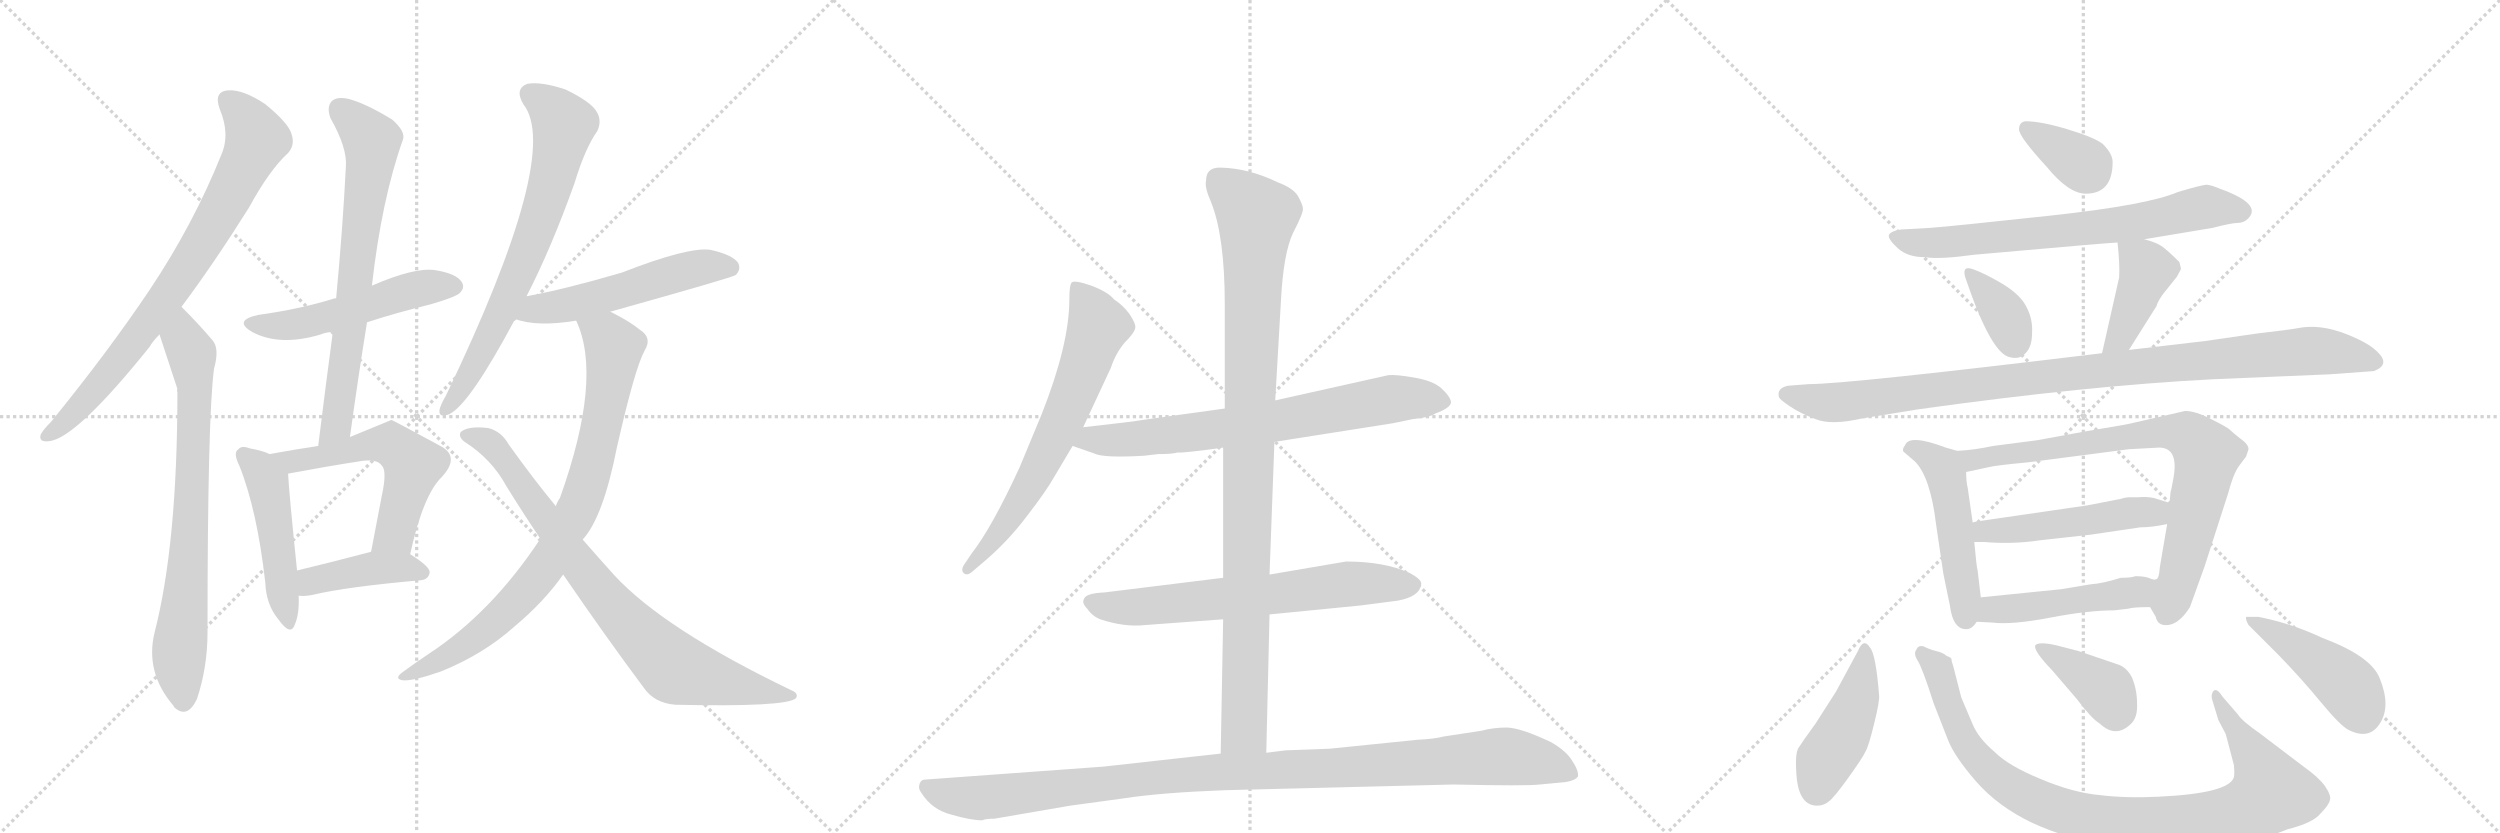<svg version="1.1" viewBox="0 0 3072 1024" xmlns="http://www.w3.org/2000/svg">
  <g stroke="lightgray" stroke-dasharray="1,1" stroke-width="1" transform="scale(4, 4)">
    <line x1="0" y1="0" x2="256" y2="256"></line>
    <line x1="256" y1="0" x2="0" y2="256"></line>
    <line x1="128" y1="0" x2="128" y2="256"></line>
    <line x1="0" y1="128" x2="256" y2="128"></line>
    <line x1="256" y1="0" x2="512" y2="256"></line>
    <line x1="512" y1="0" x2="256" y2="256"></line>
    <line x1="384" y1="0" x2="384" y2="256"></line>
    <line x1="256" y1="128" x2="512" y2="128"></line>
    <line x1="512" y1="0" x2="768" y2="256"></line>
    <line x1="768" y1="0" x2="512" y2="256"></line>
    <line x1="640" y1="0" x2="640" y2="256"></line>
    <line x1="512" y1="128" x2="768" y2="128"></line>
  </g>
<g transform="scale(1, -1) translate(0, -850)">
   <style type="text/css">
    @keyframes keyframes0 {
      from {
       stroke: black;
       stroke-dashoffset: 764;
       stroke-width: 128;
       }
       71% {
       animation-timing-function: step-end;
       stroke: black;
       stroke-dashoffset: 0;
       stroke-width: 128;
       }
       to {
       stroke: black;
       stroke-width: 1024;
       }
       }
       #make-me-a-hanzi-animation-0 {
         animation: keyframes0 0.872s both;
         animation-delay: 0s;
         animation-timing-function: linear;
       }
    @keyframes keyframes1 {
      from {
       stroke: black;
       stroke-dashoffset: 735;
       stroke-width: 128;
       }
       71% {
       animation-timing-function: step-end;
       stroke: black;
       stroke-dashoffset: 0;
       stroke-width: 128;
       }
       to {
       stroke: black;
       stroke-width: 1024;
       }
       }
       #make-me-a-hanzi-animation-1 {
         animation: keyframes1 0.848s both;
         animation-delay: 0.872s;
         animation-timing-function: linear;
       }
    @keyframes keyframes2 {
      from {
       stroke: black;
       stroke-dashoffset: 507;
       stroke-width: 128;
       }
       62% {
       animation-timing-function: step-end;
       stroke: black;
       stroke-dashoffset: 0;
       stroke-width: 128;
       }
       to {
       stroke: black;
       stroke-width: 1024;
       }
       }
       #make-me-a-hanzi-animation-2 {
         animation: keyframes2 0.663s both;
         animation-delay: 1.72s;
         animation-timing-function: linear;
       }
    @keyframes keyframes3 {
      from {
       stroke: black;
       stroke-dashoffset: 689;
       stroke-width: 128;
       }
       69% {
       animation-timing-function: step-end;
       stroke: black;
       stroke-dashoffset: 0;
       stroke-width: 128;
       }
       to {
       stroke: black;
       stroke-width: 1024;
       }
       }
       #make-me-a-hanzi-animation-3 {
         animation: keyframes3 0.811s both;
         animation-delay: 2.382s;
         animation-timing-function: linear;
       }
    @keyframes keyframes4 {
      from {
       stroke: black;
       stroke-dashoffset: 471;
       stroke-width: 128;
       }
       61% {
       animation-timing-function: step-end;
       stroke: black;
       stroke-dashoffset: 0;
       stroke-width: 128;
       }
       to {
       stroke: black;
       stroke-width: 1024;
       }
       }
       #make-me-a-hanzi-animation-4 {
         animation: keyframes4 0.633s both;
         animation-delay: 3.193s;
         animation-timing-function: linear;
       }
    @keyframes keyframes5 {
      from {
       stroke: black;
       stroke-dashoffset: 554;
       stroke-width: 128;
       }
       64% {
       animation-timing-function: step-end;
       stroke: black;
       stroke-dashoffset: 0;
       stroke-width: 128;
       }
       to {
       stroke: black;
       stroke-width: 1024;
       }
       }
       #make-me-a-hanzi-animation-5 {
         animation: keyframes5 0.701s both;
         animation-delay: 3.826s;
         animation-timing-function: linear;
       }
    @keyframes keyframes6 {
      from {
       stroke: black;
       stroke-dashoffset: 410;
       stroke-width: 128;
       }
       57% {
       animation-timing-function: step-end;
       stroke: black;
       stroke-dashoffset: 0;
       stroke-width: 128;
       }
       to {
       stroke: black;
       stroke-width: 1024;
       }
       }
       #make-me-a-hanzi-animation-6 {
         animation: keyframes6 0.584s both;
         animation-delay: 4.527s;
         animation-timing-function: linear;
       }
    @keyframes keyframes7 {
      from {
       stroke: black;
       stroke-dashoffset: 691;
       stroke-width: 128;
       }
       69% {
       animation-timing-function: step-end;
       stroke: black;
       stroke-dashoffset: 0;
       stroke-width: 128;
       }
       to {
       stroke: black;
       stroke-width: 1024;
       }
       }
       #make-me-a-hanzi-animation-7 {
         animation: keyframes7 0.812s both;
         animation-delay: 5.111s;
         animation-timing-function: linear;
       }
    @keyframes keyframes8 {
      from {
       stroke: black;
       stroke-dashoffset: 523;
       stroke-width: 128;
       }
       63% {
       animation-timing-function: step-end;
       stroke: black;
       stroke-dashoffset: 0;
       stroke-width: 128;
       }
       to {
       stroke: black;
       stroke-width: 1024;
       }
       }
       #make-me-a-hanzi-animation-8 {
         animation: keyframes8 0.676s both;
         animation-delay: 5.923s;
         animation-timing-function: linear;
       }
    @keyframes keyframes9 {
      from {
       stroke: black;
       stroke-dashoffset: 810;
       stroke-width: 128;
       }
       73% {
       animation-timing-function: step-end;
       stroke: black;
       stroke-dashoffset: 0;
       stroke-width: 128;
       }
       to {
       stroke: black;
       stroke-width: 1024;
       }
       }
       #make-me-a-hanzi-animation-9 {
         animation: keyframes9 0.909s both;
         animation-delay: 6.599s;
         animation-timing-function: linear;
       }
    @keyframes keyframes10 {
      from {
       stroke: black;
       stroke-dashoffset: 793;
       stroke-width: 128;
       }
       72% {
       animation-timing-function: step-end;
       stroke: black;
       stroke-dashoffset: 0;
       stroke-width: 128;
       }
       to {
       stroke: black;
       stroke-width: 1024;
       }
       }
       #make-me-a-hanzi-animation-10 {
         animation: keyframes10 0.895s both;
         animation-delay: 7.508s;
         animation-timing-function: linear;
       }
    @keyframes keyframes11 {
      from {
       stroke: black;
       stroke-dashoffset: 654;
       stroke-width: 128;
       }
       68% {
       animation-timing-function: step-end;
       stroke: black;
       stroke-dashoffset: 0;
       stroke-width: 128;
       }
       to {
       stroke: black;
       stroke-width: 1024;
       }
       }
       #make-me-a-hanzi-animation-11 {
         animation: keyframes11 0.782s both;
         animation-delay: 8.403s;
         animation-timing-function: linear;
       }
    @keyframes keyframes12 {
      from {
       stroke: black;
       stroke-dashoffset: 709;
       stroke-width: 128;
       }
       70% {
       animation-timing-function: step-end;
       stroke: black;
       stroke-dashoffset: 0;
       stroke-width: 128;
       }
       to {
       stroke: black;
       stroke-width: 1024;
       }
       }
       #make-me-a-hanzi-animation-12 {
         animation: keyframes12 0.827s both;
         animation-delay: 9.186s;
         animation-timing-function: linear;
       }
    @keyframes keyframes13 {
      from {
       stroke: black;
       stroke-dashoffset: 652;
       stroke-width: 128;
       }
       68% {
       animation-timing-function: step-end;
       stroke: black;
       stroke-dashoffset: 0;
       stroke-width: 128;
       }
       to {
       stroke: black;
       stroke-width: 1024;
       }
       }
       #make-me-a-hanzi-animation-13 {
         animation: keyframes13 0.781s both;
         animation-delay: 10.013s;
         animation-timing-function: linear;
       }
    @keyframes keyframes14 {
      from {
       stroke: black;
       stroke-dashoffset: 983;
       stroke-width: 128;
       }
       76% {
       animation-timing-function: step-end;
       stroke: black;
       stroke-dashoffset: 0;
       stroke-width: 128;
       }
       to {
       stroke: black;
       stroke-width: 1024;
       }
       }
       #make-me-a-hanzi-animation-14 {
         animation: keyframes14 1.05s both;
         animation-delay: 10.793s;
         animation-timing-function: linear;
       }
    @keyframes keyframes15 {
      from {
       stroke: black;
       stroke-dashoffset: 1057;
       stroke-width: 128;
       }
       77% {
       animation-timing-function: step-end;
       stroke: black;
       stroke-dashoffset: 0;
       stroke-width: 128;
       }
       to {
       stroke: black;
       stroke-width: 1024;
       }
       }
       #make-me-a-hanzi-animation-15 {
         animation: keyframes15 1.11s both;
         animation-delay: 11.843s;
         animation-timing-function: linear;
       }
    @keyframes keyframes16 {
      from {
       stroke: black;
       stroke-dashoffset: 348;
       stroke-width: 128;
       }
       53% {
       animation-timing-function: step-end;
       stroke: black;
       stroke-dashoffset: 0;
       stroke-width: 128;
       }
       to {
       stroke: black;
       stroke-width: 1024;
       }
       }
       #make-me-a-hanzi-animation-16 {
         animation: keyframes16 0.533s both;
         animation-delay: 12.953s;
         animation-timing-function: linear;
       }
    @keyframes keyframes17 {
      from {
       stroke: black;
       stroke-dashoffset: 689;
       stroke-width: 128;
       }
       69% {
       animation-timing-function: step-end;
       stroke: black;
       stroke-dashoffset: 0;
       stroke-width: 128;
       }
       to {
       stroke: black;
       stroke-width: 1024;
       }
       }
       #make-me-a-hanzi-animation-17 {
         animation: keyframes17 0.811s both;
         animation-delay: 13.487s;
         animation-timing-function: linear;
       }
    @keyframes keyframes18 {
      from {
       stroke: black;
       stroke-dashoffset: 351;
       stroke-width: 128;
       }
       53% {
       animation-timing-function: step-end;
       stroke: black;
       stroke-dashoffset: 0;
       stroke-width: 128;
       }
       to {
       stroke: black;
       stroke-width: 1024;
       }
       }
       #make-me-a-hanzi-animation-18 {
         animation: keyframes18 0.536s both;
         animation-delay: 14.297s;
         animation-timing-function: linear;
       }
    @keyframes keyframes19 {
      from {
       stroke: black;
       stroke-dashoffset: 404;
       stroke-width: 128;
       }
       57% {
       animation-timing-function: step-end;
       stroke: black;
       stroke-dashoffset: 0;
       stroke-width: 128;
       }
       to {
       stroke: black;
       stroke-width: 1024;
       }
       }
       #make-me-a-hanzi-animation-19 {
         animation: keyframes19 0.579s both;
         animation-delay: 14.833s;
         animation-timing-function: linear;
       }
    @keyframes keyframes20 {
      from {
       stroke: black;
       stroke-dashoffset: 984;
       stroke-width: 128;
       }
       76% {
       animation-timing-function: step-end;
       stroke: black;
       stroke-dashoffset: 0;
       stroke-width: 128;
       }
       to {
       stroke: black;
       stroke-width: 1024;
       }
       }
       #make-me-a-hanzi-animation-20 {
         animation: keyframes20 1.051s both;
         animation-delay: 15.412s;
         animation-timing-function: linear;
       }
    @keyframes keyframes21 {
      from {
       stroke: black;
       stroke-dashoffset: 489;
       stroke-width: 128;
       }
       61% {
       animation-timing-function: step-end;
       stroke: black;
       stroke-dashoffset: 0;
       stroke-width: 128;
       }
       to {
       stroke: black;
       stroke-width: 1024;
       }
       }
       #make-me-a-hanzi-animation-21 {
         animation: keyframes21 0.648s both;
         animation-delay: 16.463s;
         animation-timing-function: linear;
       }
    @keyframes keyframes22 {
      from {
       stroke: black;
       stroke-dashoffset: 770;
       stroke-width: 128;
       }
       71% {
       animation-timing-function: step-end;
       stroke: black;
       stroke-dashoffset: 0;
       stroke-width: 128;
       }
       to {
       stroke: black;
       stroke-width: 1024;
       }
       }
       #make-me-a-hanzi-animation-22 {
         animation: keyframes22 0.877s both;
         animation-delay: 17.111s;
         animation-timing-function: linear;
       }
    @keyframes keyframes23 {
      from {
       stroke: black;
       stroke-dashoffset: 489;
       stroke-width: 128;
       }
       61% {
       animation-timing-function: step-end;
       stroke: black;
       stroke-dashoffset: 0;
       stroke-width: 128;
       }
       to {
       stroke: black;
       stroke-width: 1024;
       }
       }
       #make-me-a-hanzi-animation-23 {
         animation: keyframes23 0.648s both;
         animation-delay: 17.987s;
         animation-timing-function: linear;
       }
    @keyframes keyframes24 {
      from {
       stroke: black;
       stroke-dashoffset: 471;
       stroke-width: 128;
       }
       61% {
       animation-timing-function: step-end;
       stroke: black;
       stroke-dashoffset: 0;
       stroke-width: 128;
       }
       to {
       stroke: black;
       stroke-width: 1024;
       }
       }
       #make-me-a-hanzi-animation-24 {
         animation: keyframes24 0.633s both;
         animation-delay: 18.635s;
         animation-timing-function: linear;
       }
    @keyframes keyframes25 {
      from {
       stroke: black;
       stroke-dashoffset: 434;
       stroke-width: 128;
       }
       59% {
       animation-timing-function: step-end;
       stroke: black;
       stroke-dashoffset: 0;
       stroke-width: 128;
       }
       to {
       stroke: black;
       stroke-width: 1024;
       }
       }
       #make-me-a-hanzi-animation-25 {
         animation: keyframes25 0.603s both;
         animation-delay: 19.268s;
         animation-timing-function: linear;
       }
    @keyframes keyframes26 {
      from {
       stroke: black;
       stroke-dashoffset: 928;
       stroke-width: 128;
       }
       75% {
       animation-timing-function: step-end;
       stroke: black;
       stroke-dashoffset: 0;
       stroke-width: 128;
       }
       to {
       stroke: black;
       stroke-width: 1024;
       }
       }
       #make-me-a-hanzi-animation-26 {
         animation: keyframes26 1.005s both;
         animation-delay: 19.872s;
         animation-timing-function: linear;
       }
    @keyframes keyframes27 {
      from {
       stroke: black;
       stroke-dashoffset: 373;
       stroke-width: 128;
       }
       55% {
       animation-timing-function: step-end;
       stroke: black;
       stroke-dashoffset: 0;
       stroke-width: 128;
       }
       to {
       stroke: black;
       stroke-width: 1024;
       }
       }
       #make-me-a-hanzi-animation-27 {
         animation: keyframes27 0.554s both;
         animation-delay: 20.877s;
         animation-timing-function: linear;
       }
    @keyframes keyframes28 {
      from {
       stroke: black;
       stroke-dashoffset: 439;
       stroke-width: 128;
       }
       59% {
       animation-timing-function: step-end;
       stroke: black;
       stroke-dashoffset: 0;
       stroke-width: 128;
       }
       to {
       stroke: black;
       stroke-width: 1024;
       }
       }
       #make-me-a-hanzi-animation-28 {
         animation: keyframes28 0.607s both;
         animation-delay: 21.43s;
         animation-timing-function: linear;
       }
</style>
<path d="M 223 473 Q 262 525 306 595 Q 331 641 354 662 Q 363 672 358 686 Q 354 699 326 722 Q 299 740 281 739 Q 262 738 270 716 Q 283 685 272 660 Q 238 575 184 494 Q 133 418 63 332 Q 53 322 50 316 Q 47 306 61 308 Q 94 312 184 424 Q 187 430 196 439 L 223 473 Z" fill="lightgray"></path> 
<path d="M 196 439 Q 217 375 218 372 Q 217 371 218 368 Q 218 182 190 73 Q 178 24 213 -17 L 214 -19 Q 230 -34 242 -9 Q 255 30 255 73 Q 255 337 263 397 Q 270 422 261 432 Q 245 451 223 473 C 202 494 187 468 196 439 Z" fill="lightgray"></path> 
<path d="M 451 454 Q 488 466 529 476 Q 560 485 565 490 Q 572 497 567 504 Q 560 514 535 518 Q 510 522 457 499 C 429 487 424 485 413 483 Q 412 484 410 483 Q 368 470 317 463 Q 286 456 310 442 Q 344 424 394 439 Q 401 442 409 442 L 451 454 Z" fill="lightgray"></path> 
<path d="M 430 313 Q 440 386 451 454 L 457 499 Q 469 605 495 678 Q 499 688 482 703 Q 451 722 430 728 Q 415 732 408 726 Q 401 719 406 705 Q 427 668 425 645 Q 421 567 413 483 L 409 442 Q 400 375 391 302 C 387 272 426 283 430 313 Z" fill="lightgray"></path> 
<path d="M 331 292 Q 324 296 307 299 Q 297 303 293 298 Q 286 294 294 278 Q 316 223 326 134 Q 327 107 342 89 Q 357 68 362 82 Q 368 95 367 118 L 365 149 Q 355 246 354 268 C 353 283 353 283 331 292 Z" fill="lightgray"></path> 
<path d="M 504 169 Q 520 242 543 264 Q 565 288 543 301 Q 482 334 481 334 L 430 313 L 391 302 Q 364 298 331 292 C 301 287 325 263 354 268 Q 402 277 441 283 Q 463 287 469 278 Q 476 272 469 240 Q 463 209 456 172 C 450 143 497 140 504 169 Z" fill="lightgray"></path> 
<path d="M 367 118 Q 374 117 384 119 Q 426 129 517 137 Q 527 138 528 147 Q 528 154 504 169 C 487 180 485 180 456 172 Q 407 159 365 149 C 336 142 337 120 367 118 Z" fill="lightgray"></path> 
<path d="M 647 486 Q 677 544 706 625 Q 719 668 734 689 Q 740 702 733 713 Q 726 725 695 740 Q 665 750 648 747 Q 632 741 643 722 Q 691 662 548 364 Q 541 352 540 346 Q 539 336 552 341 Q 577 353 633 458 L 647 486 Z" fill="lightgray"></path> 
<path d="M 750 467 Q 900 509 904 512 Q 911 519 907 527 Q 900 537 873 543 Q 846 547 764 515 Q 692 494 647 486 C 618 481 604 467 633 458 Q 660 448 708 456 L 750 467 Z" fill="lightgray"></path> 
<path d="M 716 187 Q 741 214 758 300 Q 780 397 792 419 Q 802 435 786 445 Q 774 455 750 467 C 724 481 697 484 708 456 Q 741 386 688 238 Q 685 234 683 228 L 664 188 Q 604 97 526 46 Q 511 36 496 25 Q 483 16 495 14 Q 508 13 542 25 Q 594 46 632 80 Q 669 111 692 144 L 716 187 Z" fill="lightgray"></path> 
<path d="M 692 144 Q 744 68 791 5 Q 804 -14 830 -16 Q 966 -19 978 -8 Q 982 -2 972 2 Q 816 77 755 143 Q 736 164 716 187 L 683 228 Q 655 262 625 304 Q 616 320 600 324 Q 575 327 566 319 Q 563 313 571 307 Q 604 286 622 253 Q 643 219 664 188 L 692 144 Z" fill="lightgray"></path> 
<path d="M 1331 325 L 1365 398 Q 1371 416 1382 429 Q 1394 441 1395 447 Q 1396 452 1388 464 Q 1380 475 1369 482 Q 1362 491 1341 499 Q 1321 506 1317 503 Q 1314 500 1314 482 Q 1314 427 1280 341 L 1253 276 Q 1219 202 1194 170 L 1186 158 Q 1180 150 1184 146 Q 1188 142 1194 147 L 1207 158 Q 1238 184 1262 216 Q 1286 247 1296 265 L 1318 302 L 1331 325 Z" fill="lightgray"></path> 
<path d="M 1566 307 L 1712 330 L 1736 335 Q 1757 337 1764 342 Q 1783 349 1783 356 Q 1782 363 1771 373 Q 1761 382 1738 386 Q 1715 390 1706 389 L 1567 358 L 1505 348 L 1404 334 Q 1394 332 1331 325 C 1301 322 1290 312 1318 302 L 1344 293 Q 1355 287 1406 290 L 1423 292 Q 1441 292 1447 294 Q 1453 293 1503 300 L 1566 307 Z" fill="lightgray"></path> 
<path d="M 1560 95 L 1672 106 L 1718 112 Q 1744 117 1746 131 Q 1749 137 1732 146 Q 1701 160 1654 160 L 1560 144 L 1503 140 L 1357 122 Q 1334 121 1332 114 Q 1329 109 1336 102 Q 1342 93 1352 89 Q 1382 79 1408 82 L 1503 89 L 1560 95 Z" fill="lightgray"></path> 
<path d="M 1556 -75 L 1560 95 L 1560 144 L 1566 307 L 1567 358 L 1574 480 Q 1577 539 1589 564 Q 1602 589 1601 594 Q 1601 598 1595 609 Q 1589 619 1570 626 Q 1535 643 1501 644 Q 1482 645 1482 628 Q 1480 620 1488 602 Q 1505 560 1505 476 L 1505 348 L 1503 300 L 1503 140 L 1503 89 L 1500 -76 C 1499 -106 1555 -105 1556 -75 Z" fill="lightgray"></path> 
<path d="M 1222 -156 L 1315 -140 L 1381 -131 Q 1426 -124 1505 -121 L 1786 -114 Q 1877 -116 1892 -114 L 1924 -111 Q 1936 -109 1939 -104 Q 1940 -97 1932 -85 Q 1925 -73 1906 -62 Q 1868 -44 1851 -44 Q 1835 -44 1820 -48 L 1774 -55 Q 1763 -58 1742 -59 L 1634 -70 L 1580 -72 L 1556 -75 L 1500 -76 L 1356 -92 L 1136 -108 Q 1132 -108 1130 -113 Q 1128 -119 1132 -124 Q 1145 -145 1169 -151 Q 1193 -158 1207 -158 Q 1211 -156 1222 -156 Z" fill="lightgray"></path> 
<path d="M 2489 701 Q 2481 700 2481 691 Q 2481 682 2515 645 Q 2542 612 2563 612 Q 2596 612 2596 651 Q 2596 661 2584 673 Q 2574 681 2541 691 Q 2508 701 2489 701 Z" fill="lightgray"></path> 
<path d="M 2635 556 L 2719 570 Q 2742 576 2749 576 Q 2757 576 2762 581 Q 2781 599 2728 618 Q 2719 622 2712 623 Q 2706 623 2676 614 Q 2639 598 2519 585 Q 2399 572 2372 570 L 2336 568 Q 2323 566 2321 561 Q 2320 556 2332 545 Q 2344 534 2365 534 Q 2383 531 2426 537 Q 2595 552 2602 552 L 2635 556 Z" fill="lightgray"></path> 
<path d="M 2425 519 Q 2409 525 2416 506 Q 2447 415 2470 411 Q 2482 408 2489 416 Q 2497 424 2497 441 Q 2498 457 2491 471 Q 2484 487 2461 501 Q 2439 514 2425 519 Z" fill="lightgray"></path> 
<path d="M 2616 420 L 2650 474 Q 2652 482 2663 495 L 2675 510 Q 2680 519 2680 520 L 2678 528 Q 2665 541 2657 547 Q 2650 552 2635 556 C 2606 564 2601 566 2602 552 Q 2605 525 2604 509 L 2583 416 C 2576 387 2600 395 2616 420 Z" fill="lightgray"></path> 
<path d="M 2223 378 L 2197 376 Q 2183 373 2186 362 Q 2187 359 2199 351 Q 2212 342 2231 335 Q 2250 327 2289 336 L 2357 347 Q 2564 376 2720 384 L 2862 390 L 2917 394 Q 2938 402 2921 418 Q 2913 426 2898 433 Q 2857 453 2825 447 Q 2815 445 2772 440 L 2710 431 L 2616 420 L 2583 416 Q 2270 378 2223 378 Z" fill="lightgray"></path> 
<path d="M 2405 296 L 2391 300 Q 2346 317 2341 303 Q 2337 298 2339 295 L 2353 283 Q 2372 264 2379 206 L 2388 145 L 2396 106 Q 2400 75 2418 77 Q 2424 78 2429 86 C 2436 95 2436 95 2434 116 L 2430 150 Q 2429 151 2426 184 L 2424 208 L 2418 250 Q 2416 258 2416 270 C 2415 293 2415 293 2405 296 Z" fill="lightgray"></path> 
<path d="M 2503 309 L 2449 302 Q 2426 297 2405 296 C 2375 293 2387 264 2416 270 L 2444 276 Q 2451 278 2493 282 L 2616 298 L 2653 300 Q 2677 300 2671 264 L 2668 248 Q 2667 248 2666 232 L 2663 206 L 2654 153 Q 2653 138 2649 138 C 2640 110 2639 109 2642 104 L 2649 92 Q 2651 83 2659 82 Q 2676 80 2691 104 L 2709 154 L 2738 244 Q 2744 267 2751 277 L 2760 289 L 2763 298 Q 2763 304 2753 311 Q 2744 318 2740 322 Q 2737 325 2717 335 Q 2698 345 2685 345 L 2624 331 Q 2618 329 2563 320 Q 2508 310 2503 309 Z" fill="lightgray"></path> 
<path d="M 2666 232 L 2647 238 Q 2637 240 2628 239 L 2617 239 Q 2612 239 2606 237 L 2565 229 L 2455 213 Q 2426 209 2424 208 C 2395 202 2396 184 2426 184 L 2438 184 Q 2473 181 2506 186 L 2569 193 L 2630 202 Q 2644 202 2663 206 C 2692 212 2695 223 2666 232 Z" fill="lightgray"></path> 
<path d="M 2429 86 L 2448 85 Q 2472 82 2519 91 Q 2566 100 2598 100 L 2615 102 Q 2621 104 2642 104 C 2672 104 2679 133 2649 138 Q 2647 137 2640 140 Q 2634 142 2624 142 Q 2619 140 2606 140 Q 2584 133 2569 132 L 2533 126 L 2434 116 C 2404 113 2399 88 2429 86 Z" fill="lightgray"></path> 
<path d="M 2298 54 Q 2290 67 2283 50 L 2256 0 L 2231 -39 Q 2215 -61 2210 -69 Q 2205 -77 2208 -108 Q 2212 -140 2233 -140 Q 2241 -140 2247 -135 Q 2253 -131 2271 -106 Q 2289 -81 2292 -74 Q 2296 -68 2303 -39 Q 2310 -11 2309 -4 Q 2305 46 2298 54 Z" fill="lightgray"></path> 
<path d="M 2750 -28 L 2731 -6 Q 2724 5 2720 1 Q 2716 -4 2719 -12 L 2726 -35 L 2735 -52 L 2745 -90 Q 2746 -101 2745 -105 Q 2739 -125 2652 -129 Q 2613 -131 2580 -127 Q 2547 -124 2507 -107 Q 2468 -91 2451 -74 Q 2431 -57 2424 -40 L 2410 -7 L 2400 32 Q 2398 37 2398 40 Q 2398 42 2392 44 Q 2388 48 2379 50 Q 2371 52 2363 56 Q 2357 57 2355 52 Q 2351 47 2356 39 Q 2362 30 2376 -14 L 2394 -60 Q 2402 -80 2428 -110 Q 2455 -141 2497 -161 Q 2540 -181 2587 -187 Q 2620 -193 2693 -190 Q 2766 -188 2811 -169 Q 2843 -161 2852 -149 Q 2862 -139 2863 -133 Q 2865 -128 2857 -116 Q 2849 -105 2832 -93 L 2778 -52 Q 2755 -36 2750 -28 Z" fill="lightgray"></path> 
<path d="M 2522 26 L 2552 -9 Q 2570 -33 2580 -39 Q 2600 -58 2619 -39 Q 2627 -31 2626 -14 Q 2626 2 2620 17 Q 2614 29 2604 33 L 2554 50 L 2527 57 Q 2505 62 2501 57 Q 2498 51 2522 26 Z" fill="lightgray"></path> 
<path d="M 2775 92 L 2760 92 Q 2759 89 2763 82 L 2801 44 Q 2829 15 2852 -13 Q 2876 -42 2886 -47 Q 2912 -60 2925 -38 Q 2938 -17 2924 17 Q 2913 44 2854 66 Q 2816 84 2775 92 Z" fill="lightgray"></path> 
      <clipPath id="make-me-a-hanzi-clip-0">
      <path d="M 223 473 Q 262 525 306 595 Q 331 641 354 662 Q 363 672 358 686 Q 354 699 326 722 Q 299 740 281 739 Q 262 738 270 716 Q 283 685 272 660 Q 238 575 184 494 Q 133 418 63 332 Q 53 322 50 316 Q 47 306 61 308 Q 94 312 184 424 Q 187 430 196 439 L 223 473 Z" fill="lightgray"></path>
      </clipPath>
      <path clip-path="url(#make-me-a-hanzi-clip-0)" d="M 280 725 L 297 711 L 316 679 L 271 589 L 162 426 L 109 361 L 58 316 " fill="none" id="make-me-a-hanzi-animation-0" stroke-dasharray="636 1272" stroke-linecap="round"></path>

      <clipPath id="make-me-a-hanzi-clip-1">
      <path d="M 196 439 Q 217 375 218 372 Q 217 371 218 368 Q 218 182 190 73 Q 178 24 213 -17 L 214 -19 Q 230 -34 242 -9 Q 255 30 255 73 Q 255 337 263 397 Q 270 422 261 432 Q 245 451 223 473 C 202 494 187 468 196 439 Z" fill="lightgray"></path>
      </clipPath>
      <path clip-path="url(#make-me-a-hanzi-clip-1)" d="M 224 463 L 225 432 L 235 415 L 239 381 L 233 177 L 220 49 L 225 -12 " fill="none" id="make-me-a-hanzi-animation-1" stroke-dasharray="607 1214" stroke-linecap="round"></path>

      <clipPath id="make-me-a-hanzi-clip-2">
      <path d="M 451 454 Q 488 466 529 476 Q 560 485 565 490 Q 572 497 567 504 Q 560 514 535 518 Q 510 522 457 499 C 429 487 424 485 413 483 Q 412 484 410 483 Q 368 470 317 463 Q 286 456 310 442 Q 344 424 394 439 Q 401 442 409 442 L 451 454 Z" fill="lightgray"></path>
      </clipPath>
      <path clip-path="url(#make-me-a-hanzi-clip-2)" d="M 311 453 L 367 452 L 513 495 L 556 498 " fill="none" id="make-me-a-hanzi-animation-2" stroke-dasharray="379 758" stroke-linecap="round"></path>

      <clipPath id="make-me-a-hanzi-clip-3">
      <path d="M 430 313 Q 440 386 451 454 L 457 499 Q 469 605 495 678 Q 499 688 482 703 Q 451 722 430 728 Q 415 732 408 726 Q 401 719 406 705 Q 427 668 425 645 Q 421 567 413 483 L 409 442 Q 400 375 391 302 C 387 272 426 283 430 313 Z" fill="lightgray"></path>
      </clipPath>
      <path clip-path="url(#make-me-a-hanzi-clip-3)" d="M 417 717 L 457 677 L 457 669 L 413 328 L 396 310 " fill="none" id="make-me-a-hanzi-animation-3" stroke-dasharray="561 1122" stroke-linecap="round"></path>

      <clipPath id="make-me-a-hanzi-clip-4">
      <path d="M 331 292 Q 324 296 307 299 Q 297 303 293 298 Q 286 294 294 278 Q 316 223 326 134 Q 327 107 342 89 Q 357 68 362 82 Q 368 95 367 118 L 365 149 Q 355 246 354 268 C 353 283 353 283 331 292 Z" fill="lightgray"></path>
      </clipPath>
      <path clip-path="url(#make-me-a-hanzi-clip-4)" d="M 301 290 L 329 255 L 353 87 " fill="none" id="make-me-a-hanzi-animation-4" stroke-dasharray="343 686" stroke-linecap="round"></path>

      <clipPath id="make-me-a-hanzi-clip-5">
      <path d="M 504 169 Q 520 242 543 264 Q 565 288 543 301 Q 482 334 481 334 L 430 313 L 391 302 Q 364 298 331 292 C 301 287 325 263 354 268 Q 402 277 441 283 Q 463 287 469 278 Q 476 272 469 240 Q 463 209 456 172 C 450 143 497 140 504 169 Z" fill="lightgray"></path>
      </clipPath>
      <path clip-path="url(#make-me-a-hanzi-clip-5)" d="M 339 292 L 360 283 L 471 305 L 500 288 L 508 279 L 485 194 L 462 178 " fill="none" id="make-me-a-hanzi-animation-5" stroke-dasharray="426 852" stroke-linecap="round"></path>

      <clipPath id="make-me-a-hanzi-clip-6">
      <path d="M 367 118 Q 374 117 384 119 Q 426 129 517 137 Q 527 138 528 147 Q 528 154 504 169 C 487 180 485 180 456 172 Q 407 159 365 149 C 336 142 337 120 367 118 Z" fill="lightgray"></path>
      </clipPath>
      <path clip-path="url(#make-me-a-hanzi-clip-6)" d="M 371 126 L 390 139 L 461 152 L 497 153 L 519 146 " fill="none" id="make-me-a-hanzi-animation-6" stroke-dasharray="282 564" stroke-linecap="round"></path>

      <clipPath id="make-me-a-hanzi-clip-7">
      <path d="M 647 486 Q 677 544 706 625 Q 719 668 734 689 Q 740 702 733 713 Q 726 725 695 740 Q 665 750 648 747 Q 632 741 643 722 Q 691 662 548 364 Q 541 352 540 346 Q 539 336 552 341 Q 577 353 633 458 L 647 486 Z" fill="lightgray"></path>
      </clipPath>
      <path clip-path="url(#make-me-a-hanzi-clip-7)" d="M 653 733 L 678 716 L 693 695 L 678 626 L 612 455 L 548 348 " fill="none" id="make-me-a-hanzi-animation-7" stroke-dasharray="563 1126" stroke-linecap="round"></path>

      <clipPath id="make-me-a-hanzi-clip-8">
      <path d="M 750 467 Q 900 509 904 512 Q 911 519 907 527 Q 900 537 873 543 Q 846 547 764 515 Q 692 494 647 486 C 618 481 604 467 633 458 Q 660 448 708 456 L 750 467 Z" fill="lightgray"></path>
      </clipPath>
      <path clip-path="url(#make-me-a-hanzi-clip-8)" d="M 641 463 L 658 471 L 758 489 L 862 522 L 899 521 " fill="none" id="make-me-a-hanzi-animation-8" stroke-dasharray="395 790" stroke-linecap="round"></path>

      <clipPath id="make-me-a-hanzi-clip-9">
      <path d="M 716 187 Q 741 214 758 300 Q 780 397 792 419 Q 802 435 786 445 Q 774 455 750 467 C 724 481 697 484 708 456 Q 741 386 688 238 Q 685 234 683 228 L 664 188 Q 604 97 526 46 Q 511 36 496 25 Q 483 16 495 14 Q 508 13 542 25 Q 594 46 632 80 Q 669 111 692 144 L 716 187 Z" fill="lightgray"></path>
      </clipPath>
      <path clip-path="url(#make-me-a-hanzi-clip-9)" d="M 716 453 L 746 434 L 754 421 L 733 295 L 708 221 L 675 161 L 635 111 L 570 56 L 499 19 " fill="none" id="make-me-a-hanzi-animation-9" stroke-dasharray="682 1364" stroke-linecap="round"></path>

      <clipPath id="make-me-a-hanzi-clip-10">
      <path d="M 692 144 Q 744 68 791 5 Q 804 -14 830 -16 Q 966 -19 978 -8 Q 982 -2 972 2 Q 816 77 755 143 Q 736 164 716 187 L 683 228 Q 655 262 625 304 Q 616 320 600 324 Q 575 327 566 319 Q 563 313 571 307 Q 604 286 622 253 Q 643 219 664 188 L 692 144 Z" fill="lightgray"></path>
      </clipPath>
      <path clip-path="url(#make-me-a-hanzi-clip-10)" d="M 573 315 L 592 311 L 618 289 L 726 137 L 831 28 L 926 2 L 973 -4 " fill="none" id="make-me-a-hanzi-animation-10" stroke-dasharray="665 1330" stroke-linecap="round"></path>

      <clipPath id="make-me-a-hanzi-clip-11">
      <path d="M 1331 325 L 1365 398 Q 1371 416 1382 429 Q 1394 441 1395 447 Q 1396 452 1388 464 Q 1380 475 1369 482 Q 1362 491 1341 499 Q 1321 506 1317 503 Q 1314 500 1314 482 Q 1314 427 1280 341 L 1253 276 Q 1219 202 1194 170 L 1186 158 Q 1180 150 1184 146 Q 1188 142 1194 147 L 1207 158 Q 1238 184 1262 216 Q 1286 247 1296 265 L 1318 302 L 1331 325 Z" fill="lightgray"></path>
      </clipPath>
      <path clip-path="url(#make-me-a-hanzi-clip-11)" d="M 1321 498 L 1343 466 L 1349 446 L 1325 380 L 1263 248 L 1218 182 L 1189 151 " fill="none" id="make-me-a-hanzi-animation-11" stroke-dasharray="526 1052" stroke-linecap="round"></path>

      <clipPath id="make-me-a-hanzi-clip-12">
      <path d="M 1566 307 L 1712 330 L 1736 335 Q 1757 337 1764 342 Q 1783 349 1783 356 Q 1782 363 1771 373 Q 1761 382 1738 386 Q 1715 390 1706 389 L 1567 358 L 1505 348 L 1404 334 Q 1394 332 1331 325 C 1301 322 1290 312 1318 302 L 1344 293 Q 1355 287 1406 290 L 1423 292 Q 1441 292 1447 294 Q 1453 293 1503 300 L 1566 307 Z" fill="lightgray"></path>
      </clipPath>
      <path clip-path="url(#make-me-a-hanzi-clip-12)" d="M 1326 305 L 1342 311 L 1394 309 L 1569 332 L 1710 360 L 1774 357 " fill="none" id="make-me-a-hanzi-animation-12" stroke-dasharray="581 1162" stroke-linecap="round"></path>

      <clipPath id="make-me-a-hanzi-clip-13">
      <path d="M 1560 95 L 1672 106 L 1718 112 Q 1744 117 1746 131 Q 1749 137 1732 146 Q 1701 160 1654 160 L 1560 144 L 1503 140 L 1357 122 Q 1334 121 1332 114 Q 1329 109 1336 102 Q 1342 93 1352 89 Q 1382 79 1408 82 L 1503 89 L 1560 95 Z" fill="lightgray"></path>
      </clipPath>
      <path clip-path="url(#make-me-a-hanzi-clip-13)" d="M 1341 110 L 1389 103 L 1662 133 L 1735 131 " fill="none" id="make-me-a-hanzi-animation-13" stroke-dasharray="524 1048" stroke-linecap="round"></path>

      <clipPath id="make-me-a-hanzi-clip-14">
      <path d="M 1556 -75 L 1560 95 L 1560 144 L 1566 307 L 1567 358 L 1574 480 Q 1577 539 1589 564 Q 1602 589 1601 594 Q 1601 598 1595 609 Q 1589 619 1570 626 Q 1535 643 1501 644 Q 1482 645 1482 628 Q 1480 620 1488 602 Q 1505 560 1505 476 L 1505 348 L 1503 300 L 1503 140 L 1503 89 L 1500 -76 C 1499 -106 1555 -105 1556 -75 Z" fill="lightgray"></path>
      </clipPath>
      <path clip-path="url(#make-me-a-hanzi-clip-14)" d="M 1497 629 L 1544 584 L 1529 -47 L 1507 -69 " fill="none" id="make-me-a-hanzi-animation-14" stroke-dasharray="855 1710" stroke-linecap="round"></path>

      <clipPath id="make-me-a-hanzi-clip-15">
      <path d="M 1222 -156 L 1315 -140 L 1381 -131 Q 1426 -124 1505 -121 L 1786 -114 Q 1877 -116 1892 -114 L 1924 -111 Q 1936 -109 1939 -104 Q 1940 -97 1932 -85 Q 1925 -73 1906 -62 Q 1868 -44 1851 -44 Q 1835 -44 1820 -48 L 1774 -55 Q 1763 -58 1742 -59 L 1634 -70 L 1580 -72 L 1556 -75 L 1500 -76 L 1356 -92 L 1136 -108 Q 1132 -108 1130 -113 Q 1128 -119 1132 -124 Q 1145 -145 1169 -151 Q 1193 -158 1207 -158 Q 1211 -156 1222 -156 Z" fill="lightgray"></path>
      </clipPath>
      <path clip-path="url(#make-me-a-hanzi-clip-15)" d="M 1139 -117 L 1159 -126 L 1204 -131 L 1452 -102 L 1845 -79 L 1895 -87 L 1932 -101 " fill="none" id="make-me-a-hanzi-animation-15" stroke-dasharray="929 1858" stroke-linecap="round"></path>

      <clipPath id="make-me-a-hanzi-clip-16">
      <path d="M 2489 701 Q 2481 700 2481 691 Q 2481 682 2515 645 Q 2542 612 2563 612 Q 2596 612 2596 651 Q 2596 661 2584 673 Q 2574 681 2541 691 Q 2508 701 2489 701 Z" fill="lightgray"></path>
      </clipPath>
      <path clip-path="url(#make-me-a-hanzi-clip-16)" d="M 2491 691 L 2567 640 " fill="none" id="make-me-a-hanzi-animation-16" stroke-dasharray="220 440" stroke-linecap="round"></path>

      <clipPath id="make-me-a-hanzi-clip-17">
      <path d="M 2635 556 L 2719 570 Q 2742 576 2749 576 Q 2757 576 2762 581 Q 2781 599 2728 618 Q 2719 622 2712 623 Q 2706 623 2676 614 Q 2639 598 2519 585 Q 2399 572 2372 570 L 2336 568 Q 2323 566 2321 561 Q 2320 556 2332 545 Q 2344 534 2365 534 Q 2383 531 2426 537 Q 2595 552 2602 552 L 2635 556 Z" fill="lightgray"></path>
      </clipPath>
      <path clip-path="url(#make-me-a-hanzi-clip-17)" d="M 2327 559 L 2360 551 L 2438 555 L 2627 577 L 2711 596 L 2755 591 " fill="none" id="make-me-a-hanzi-animation-17" stroke-dasharray="561 1122" stroke-linecap="round"></path>

      <clipPath id="make-me-a-hanzi-clip-18">
      <path d="M 2425 519 Q 2409 525 2416 506 Q 2447 415 2470 411 Q 2482 408 2489 416 Q 2497 424 2497 441 Q 2498 457 2491 471 Q 2484 487 2461 501 Q 2439 514 2425 519 Z" fill="lightgray"></path>
      </clipPath>
      <path clip-path="url(#make-me-a-hanzi-clip-18)" d="M 2427 508 L 2464 461 L 2476 428 " fill="none" id="make-me-a-hanzi-animation-18" stroke-dasharray="223 446" stroke-linecap="round"></path>

      <clipPath id="make-me-a-hanzi-clip-19">
      <path d="M 2616 420 L 2650 474 Q 2652 482 2663 495 L 2675 510 Q 2680 519 2680 520 L 2678 528 Q 2665 541 2657 547 Q 2650 552 2635 556 C 2606 564 2601 566 2602 552 Q 2605 525 2604 509 L 2583 416 C 2576 387 2600 395 2616 420 Z" fill="lightgray"></path>
      </clipPath>
      <path clip-path="url(#make-me-a-hanzi-clip-19)" d="M 2609 544 L 2638 518 L 2611 450 L 2588 423 " fill="none" id="make-me-a-hanzi-animation-19" stroke-dasharray="276 552" stroke-linecap="round"></path>

      <clipPath id="make-me-a-hanzi-clip-20">
      <path d="M 2223 378 L 2197 376 Q 2183 373 2186 362 Q 2187 359 2199 351 Q 2212 342 2231 335 Q 2250 327 2289 336 L 2357 347 Q 2564 376 2720 384 L 2862 390 L 2917 394 Q 2938 402 2921 418 Q 2913 426 2898 433 Q 2857 453 2825 447 Q 2815 445 2772 440 L 2710 431 L 2616 420 L 2583 416 Q 2270 378 2223 378 Z" fill="lightgray"></path>
      </clipPath>
      <path clip-path="url(#make-me-a-hanzi-clip-20)" d="M 2194 365 L 2261 355 L 2572 396 L 2826 418 L 2866 417 L 2916 406 " fill="none" id="make-me-a-hanzi-animation-20" stroke-dasharray="856 1712" stroke-linecap="round"></path>

      <clipPath id="make-me-a-hanzi-clip-21">
      <path d="M 2405 296 L 2391 300 Q 2346 317 2341 303 Q 2337 298 2339 295 L 2353 283 Q 2372 264 2379 206 L 2388 145 L 2396 106 Q 2400 75 2418 77 Q 2424 78 2429 86 C 2436 95 2436 95 2434 116 L 2430 150 Q 2429 151 2426 184 L 2424 208 L 2418 250 Q 2416 258 2416 270 C 2415 293 2415 293 2405 296 Z" fill="lightgray"></path>
      </clipPath>
      <path clip-path="url(#make-me-a-hanzi-clip-21)" d="M 2347 297 L 2376 287 L 2391 267 L 2416 91 " fill="none" id="make-me-a-hanzi-animation-21" stroke-dasharray="361 722" stroke-linecap="round"></path>

      <clipPath id="make-me-a-hanzi-clip-22">
      <path d="M 2503 309 L 2449 302 Q 2426 297 2405 296 C 2375 293 2387 264 2416 270 L 2444 276 Q 2451 278 2493 282 L 2616 298 L 2653 300 Q 2677 300 2671 264 L 2668 248 Q 2667 248 2666 232 L 2663 206 L 2654 153 Q 2653 138 2649 138 C 2640 110 2639 109 2642 104 L 2649 92 Q 2651 83 2659 82 Q 2676 80 2691 104 L 2709 154 L 2738 244 Q 2744 267 2751 277 L 2760 289 L 2763 298 Q 2763 304 2753 311 Q 2744 318 2740 322 Q 2737 325 2717 335 Q 2698 345 2685 345 L 2624 331 Q 2618 329 2563 320 Q 2508 310 2503 309 Z" fill="lightgray"></path>
      </clipPath>
      <path clip-path="url(#make-me-a-hanzi-clip-22)" d="M 2413 292 L 2435 286 L 2651 319 L 2691 314 L 2712 291 L 2663 96 " fill="none" id="make-me-a-hanzi-animation-22" stroke-dasharray="642 1284" stroke-linecap="round"></path>

      <clipPath id="make-me-a-hanzi-clip-23">
      <path d="M 2666 232 L 2647 238 Q 2637 240 2628 239 L 2617 239 Q 2612 239 2606 237 L 2565 229 L 2455 213 Q 2426 209 2424 208 C 2395 202 2396 184 2426 184 L 2438 184 Q 2473 181 2506 186 L 2569 193 L 2630 202 Q 2644 202 2663 206 C 2692 212 2695 223 2666 232 Z" fill="lightgray"></path>
      </clipPath>
      <path clip-path="url(#make-me-a-hanzi-clip-23)" d="M 2430 202 L 2438 197 L 2472 198 L 2659 226 " fill="none" id="make-me-a-hanzi-animation-23" stroke-dasharray="361 722" stroke-linecap="round"></path>

      <clipPath id="make-me-a-hanzi-clip-24">
      <path d="M 2429 86 L 2448 85 Q 2472 82 2519 91 Q 2566 100 2598 100 L 2615 102 Q 2621 104 2642 104 C 2672 104 2679 133 2649 138 Q 2647 137 2640 140 Q 2634 142 2624 142 Q 2619 140 2606 140 Q 2584 133 2569 132 L 2533 126 L 2434 116 C 2404 113 2399 88 2429 86 Z" fill="lightgray"></path>
      </clipPath>
      <path clip-path="url(#make-me-a-hanzi-clip-24)" d="M 2434 93 L 2448 101 L 2617 121 L 2643 133 " fill="none" id="make-me-a-hanzi-animation-24" stroke-dasharray="343 686" stroke-linecap="round"></path>

      <clipPath id="make-me-a-hanzi-clip-25">
      <path d="M 2298 54 Q 2290 67 2283 50 L 2256 0 L 2231 -39 Q 2215 -61 2210 -69 Q 2205 -77 2208 -108 Q 2212 -140 2233 -140 Q 2241 -140 2247 -135 Q 2253 -131 2271 -106 Q 2289 -81 2292 -74 Q 2296 -68 2303 -39 Q 2310 -11 2309 -4 Q 2305 46 2298 54 Z" fill="lightgray"></path>
      </clipPath>
      <path clip-path="url(#make-me-a-hanzi-clip-25)" d="M 2292 47 L 2281 -12 L 2242 -85 L 2233 -119 " fill="none" id="make-me-a-hanzi-animation-25" stroke-dasharray="306 612" stroke-linecap="round"></path>

      <clipPath id="make-me-a-hanzi-clip-26">
      <path d="M 2750 -28 L 2731 -6 Q 2724 5 2720 1 Q 2716 -4 2719 -12 L 2726 -35 L 2735 -52 L 2745 -90 Q 2746 -101 2745 -105 Q 2739 -125 2652 -129 Q 2613 -131 2580 -127 Q 2547 -124 2507 -107 Q 2468 -91 2451 -74 Q 2431 -57 2424 -40 L 2410 -7 L 2400 32 Q 2398 37 2398 40 Q 2398 42 2392 44 Q 2388 48 2379 50 Q 2371 52 2363 56 Q 2357 57 2355 52 Q 2351 47 2356 39 Q 2362 30 2376 -14 L 2394 -60 Q 2402 -80 2428 -110 Q 2455 -141 2497 -161 Q 2540 -181 2587 -187 Q 2620 -193 2693 -190 Q 2766 -188 2811 -169 Q 2843 -161 2852 -149 Q 2862 -139 2863 -133 Q 2865 -128 2857 -116 Q 2849 -105 2832 -93 L 2778 -52 Q 2755 -36 2750 -28 Z" fill="lightgray"></path>
      </clipPath>
      <path clip-path="url(#make-me-a-hanzi-clip-26)" d="M 2363 46 L 2379 32 L 2408 -48 L 2437 -90 L 2490 -128 L 2570 -155 L 2606 -160 L 2717 -156 L 2761 -144 L 2788 -127 L 2789 -116 L 2776 -88 L 2723 -6 " fill="none" id="make-me-a-hanzi-animation-26" stroke-dasharray="800 1600" stroke-linecap="round"></path>

      <clipPath id="make-me-a-hanzi-clip-27">
      <path d="M 2522 26 L 2552 -9 Q 2570 -33 2580 -39 Q 2600 -58 2619 -39 Q 2627 -31 2626 -14 Q 2626 2 2620 17 Q 2614 29 2604 33 L 2554 50 L 2527 57 Q 2505 62 2501 57 Q 2498 51 2522 26 Z" fill="lightgray"></path>
      </clipPath>
      <path clip-path="url(#make-me-a-hanzi-clip-27)" d="M 2514 43 L 2537 40 L 2551 21 L 2572 20 L 2600 -20 " fill="none" id="make-me-a-hanzi-animation-27" stroke-dasharray="245 490" stroke-linecap="round"></path>

      <clipPath id="make-me-a-hanzi-clip-28">
      <path d="M 2775 92 L 2760 92 Q 2759 89 2763 82 L 2801 44 Q 2829 15 2852 -13 Q 2876 -42 2886 -47 Q 2912 -60 2925 -38 Q 2938 -17 2924 17 Q 2913 44 2854 66 Q 2816 84 2775 92 Z" fill="lightgray"></path>
      </clipPath>
      <path clip-path="url(#make-me-a-hanzi-clip-28)" d="M 2768 89 L 2865 25 L 2892 -2 L 2903 -28 " fill="none" id="make-me-a-hanzi-animation-28" stroke-dasharray="311 622" stroke-linecap="round"></path>

</g>
</svg>
